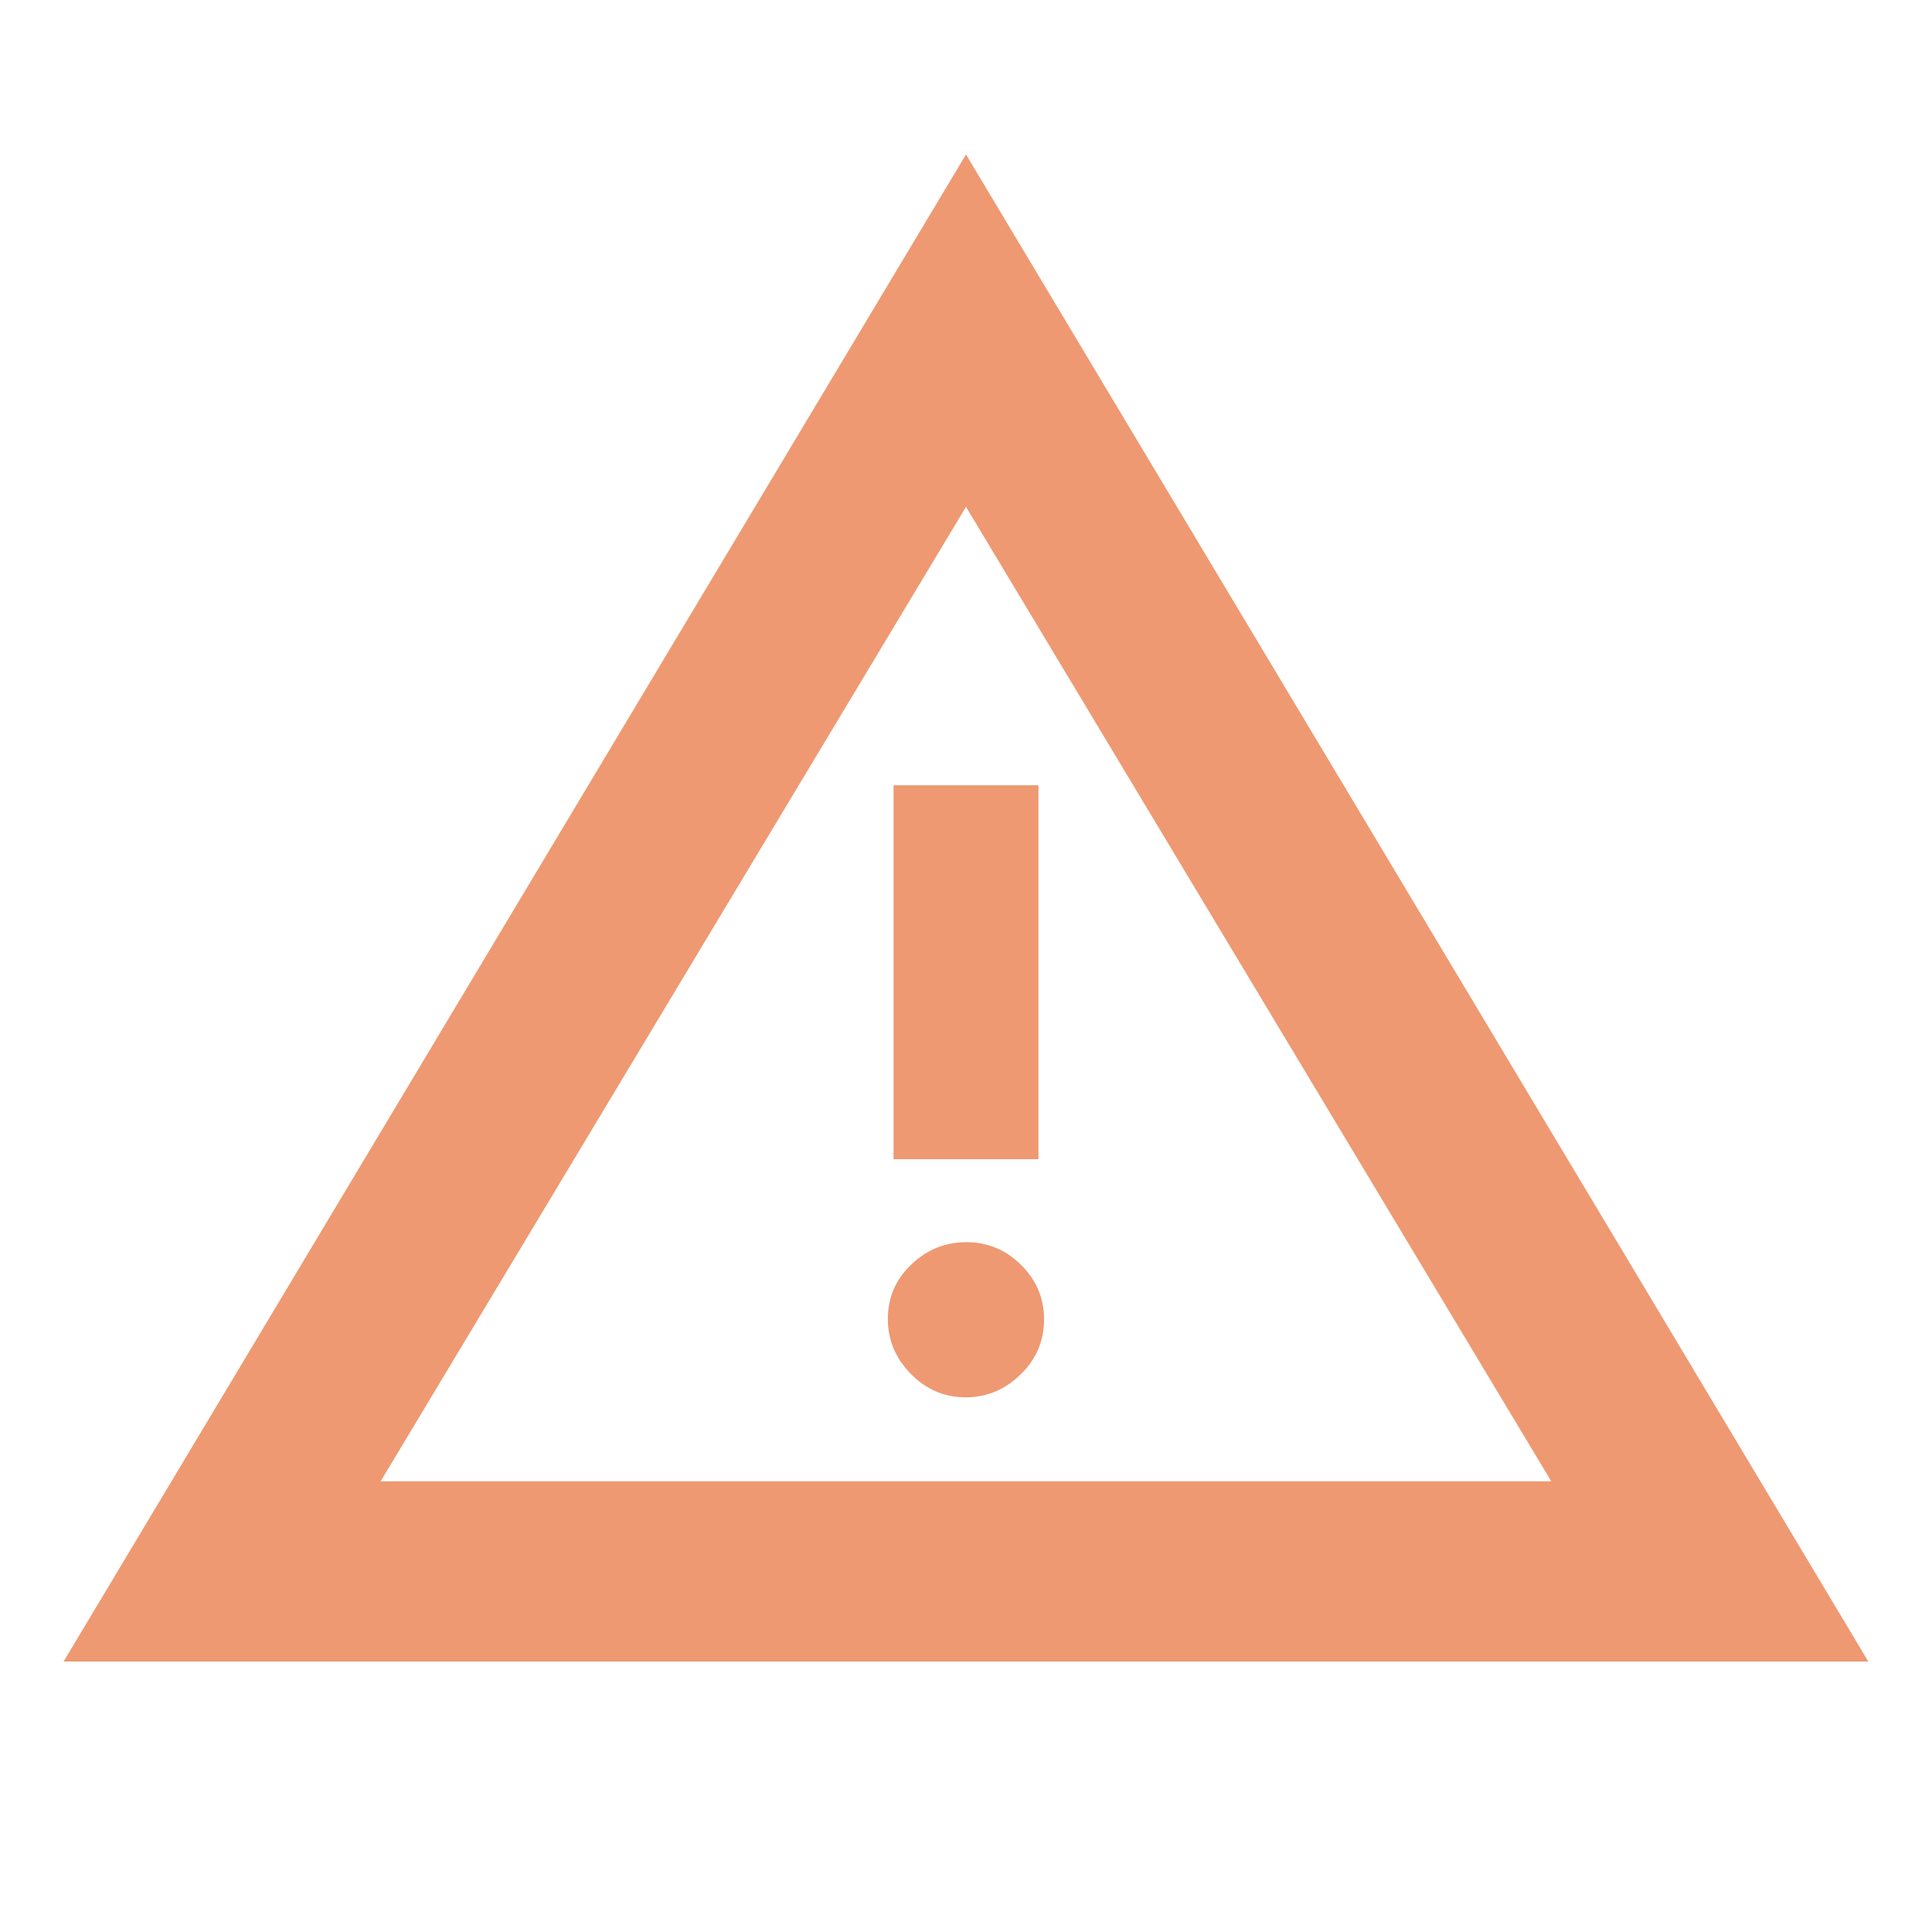 <svg width="24" height="24" viewBox="0 0 24 24" fill="none" xmlns="http://www.w3.org/2000/svg">
<g id="Frame">
<path id="Vector" d="M0.79 20.64L12 1.919L23.209 20.64H0.79ZM4.728 18.402H19.271L12 6.296L4.728 18.402ZM11.995 17.358C12.258 17.358 12.486 17.262 12.68 17.072C12.874 16.882 12.97 16.655 12.97 16.392C12.97 16.129 12.875 15.903 12.685 15.714C12.495 15.525 12.268 15.431 12.005 15.431C11.742 15.431 11.514 15.523 11.32 15.709C11.126 15.894 11.029 16.119 11.029 16.382C11.029 16.645 11.124 16.873 11.315 17.067C11.505 17.261 11.732 17.358 11.995 17.358ZM11.1 14.4H12.9V9.755H11.1V14.4Z" fill="#EE9972"/>
</g>
</svg>
